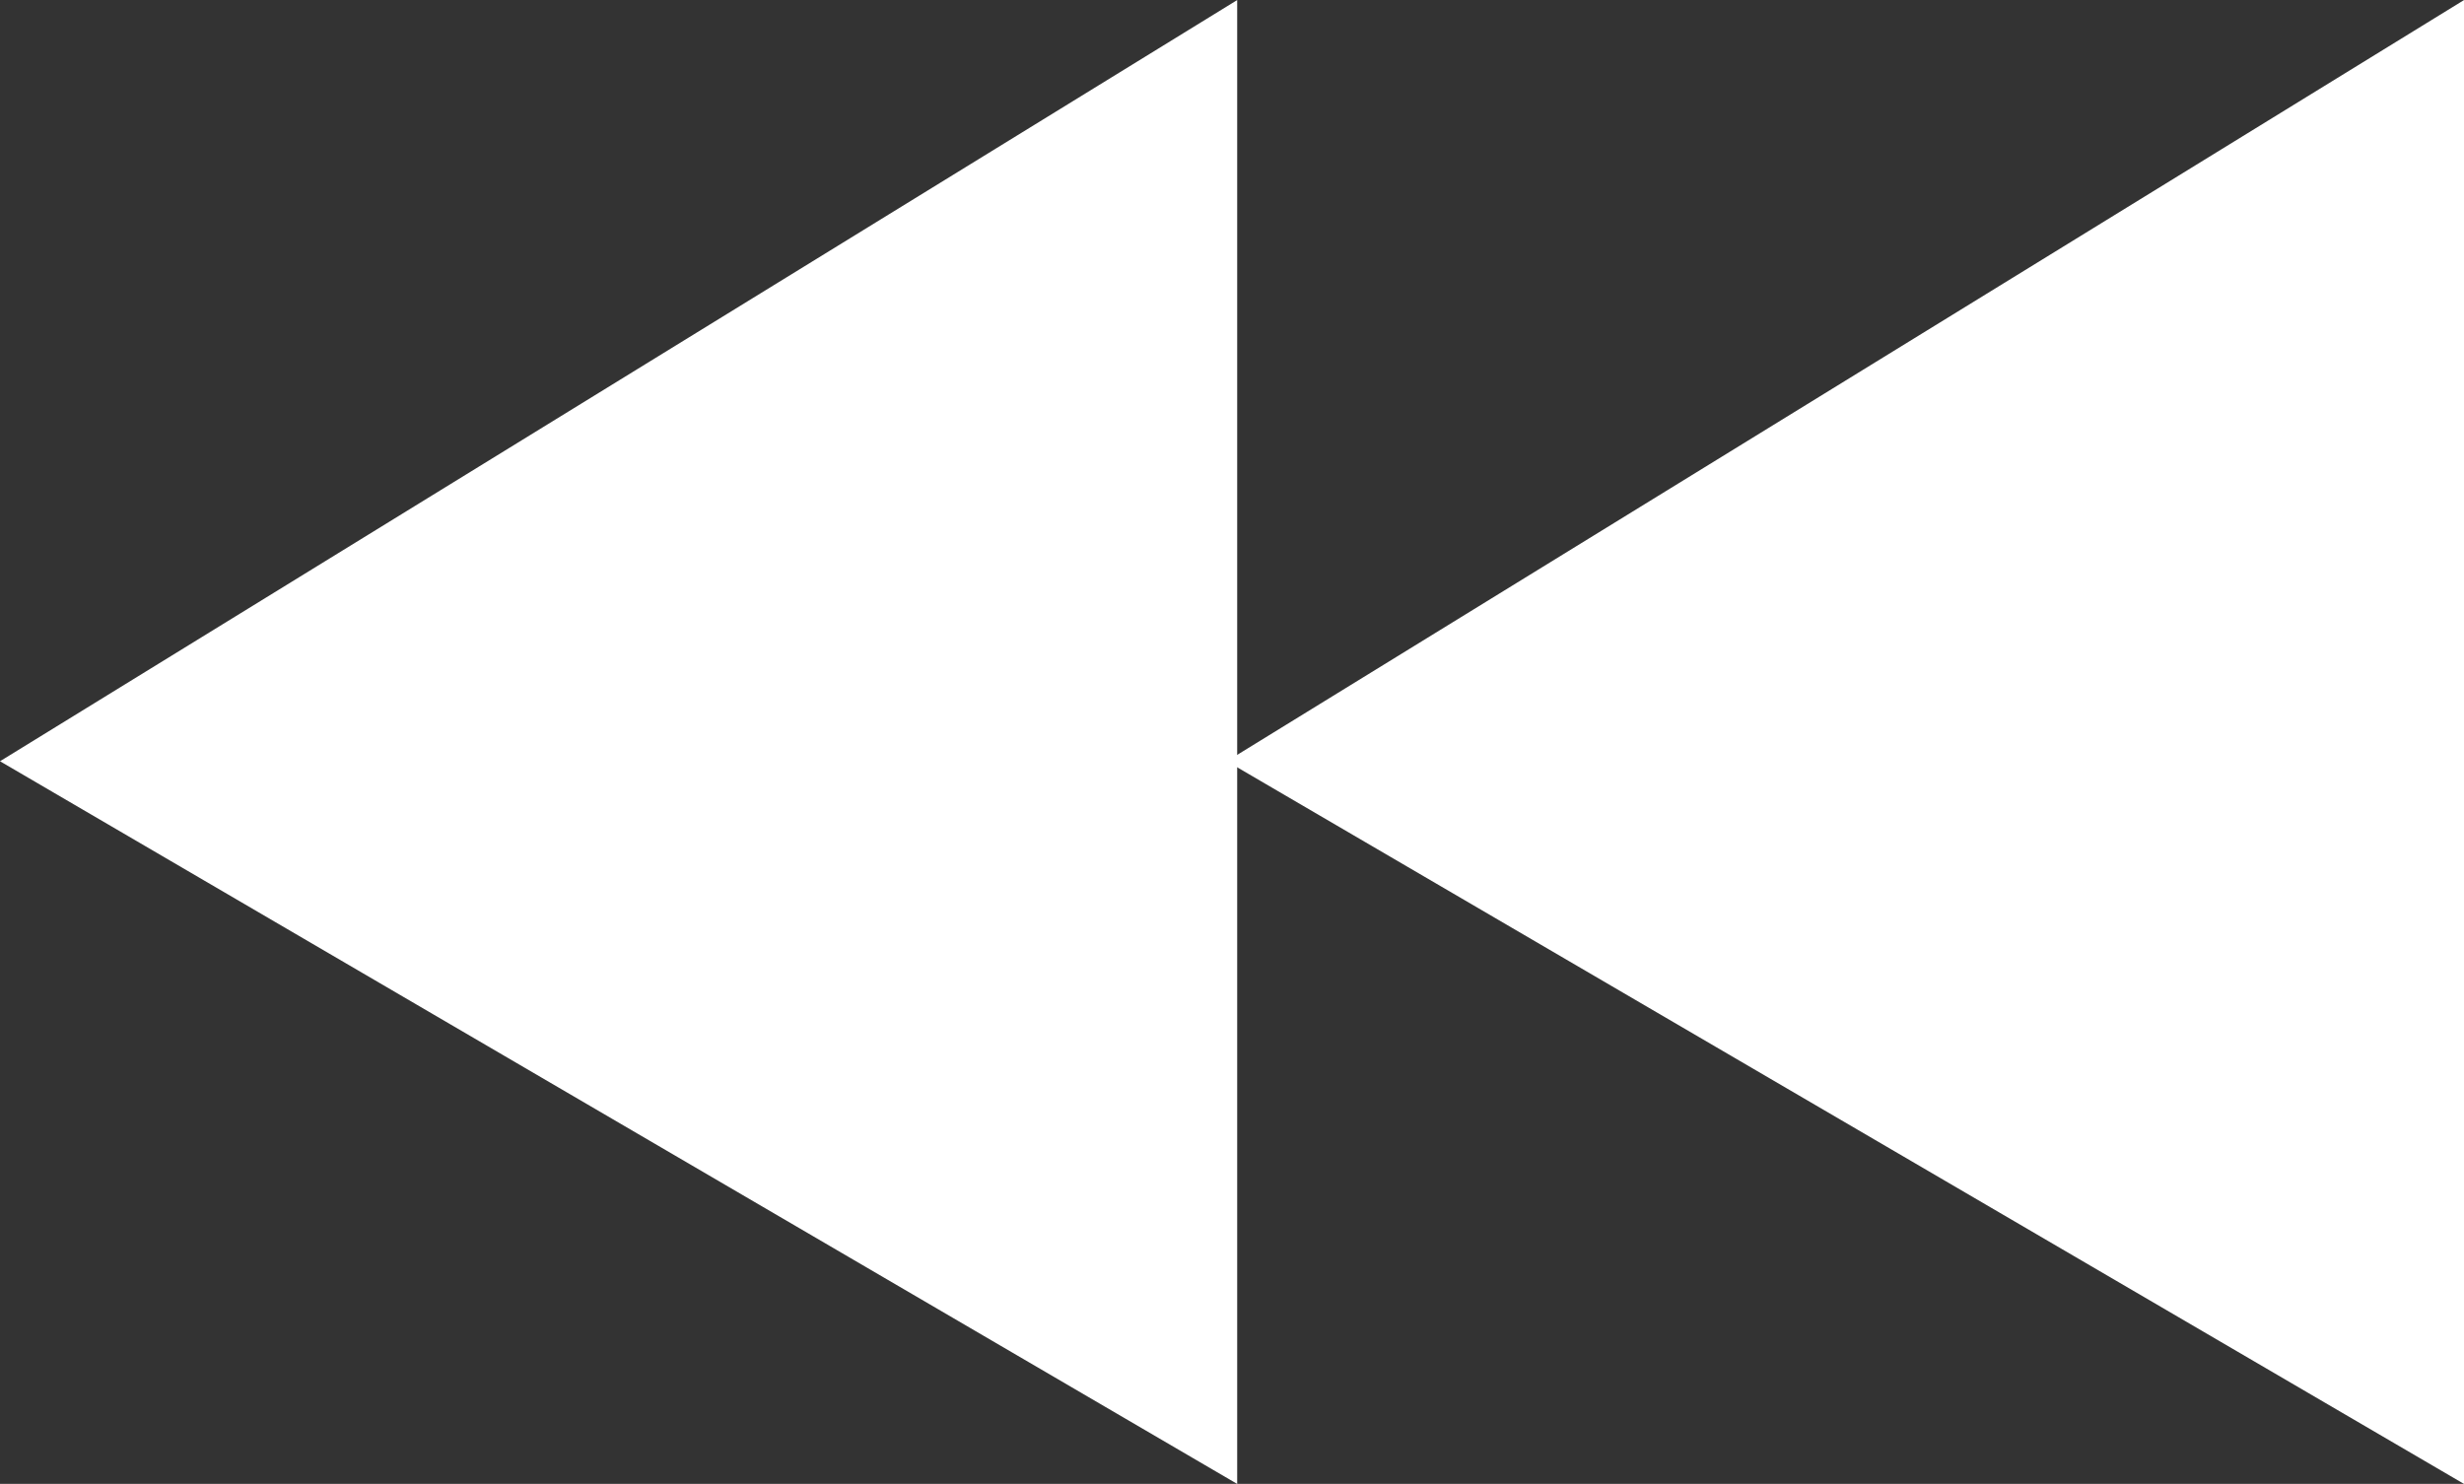<svg id="Groupe_207" data-name="Groupe 207" xmlns="http://www.w3.org/2000/svg" width="37.542" height="22.613" viewBox="0 0 37.542 22.613">
  <rect x="0" y="0" width="37.542" height="22.613" fill="#333333" stroke="none"/>
  <path fill="white" id="Tracé_58" data-name="Tracé 58" d="M5162.793,8222.346v-22.613l-18.85,11.6Z" transform="translate(-5125.251 -8199.732)"/>
  <path fill="white" id="Tracé_57" data-name="Tracé 57" d="M5162.793,8222.346v-22.613l-18.85,11.6Z" transform="translate(-5143.943 -8199.732)"/>
</svg>
